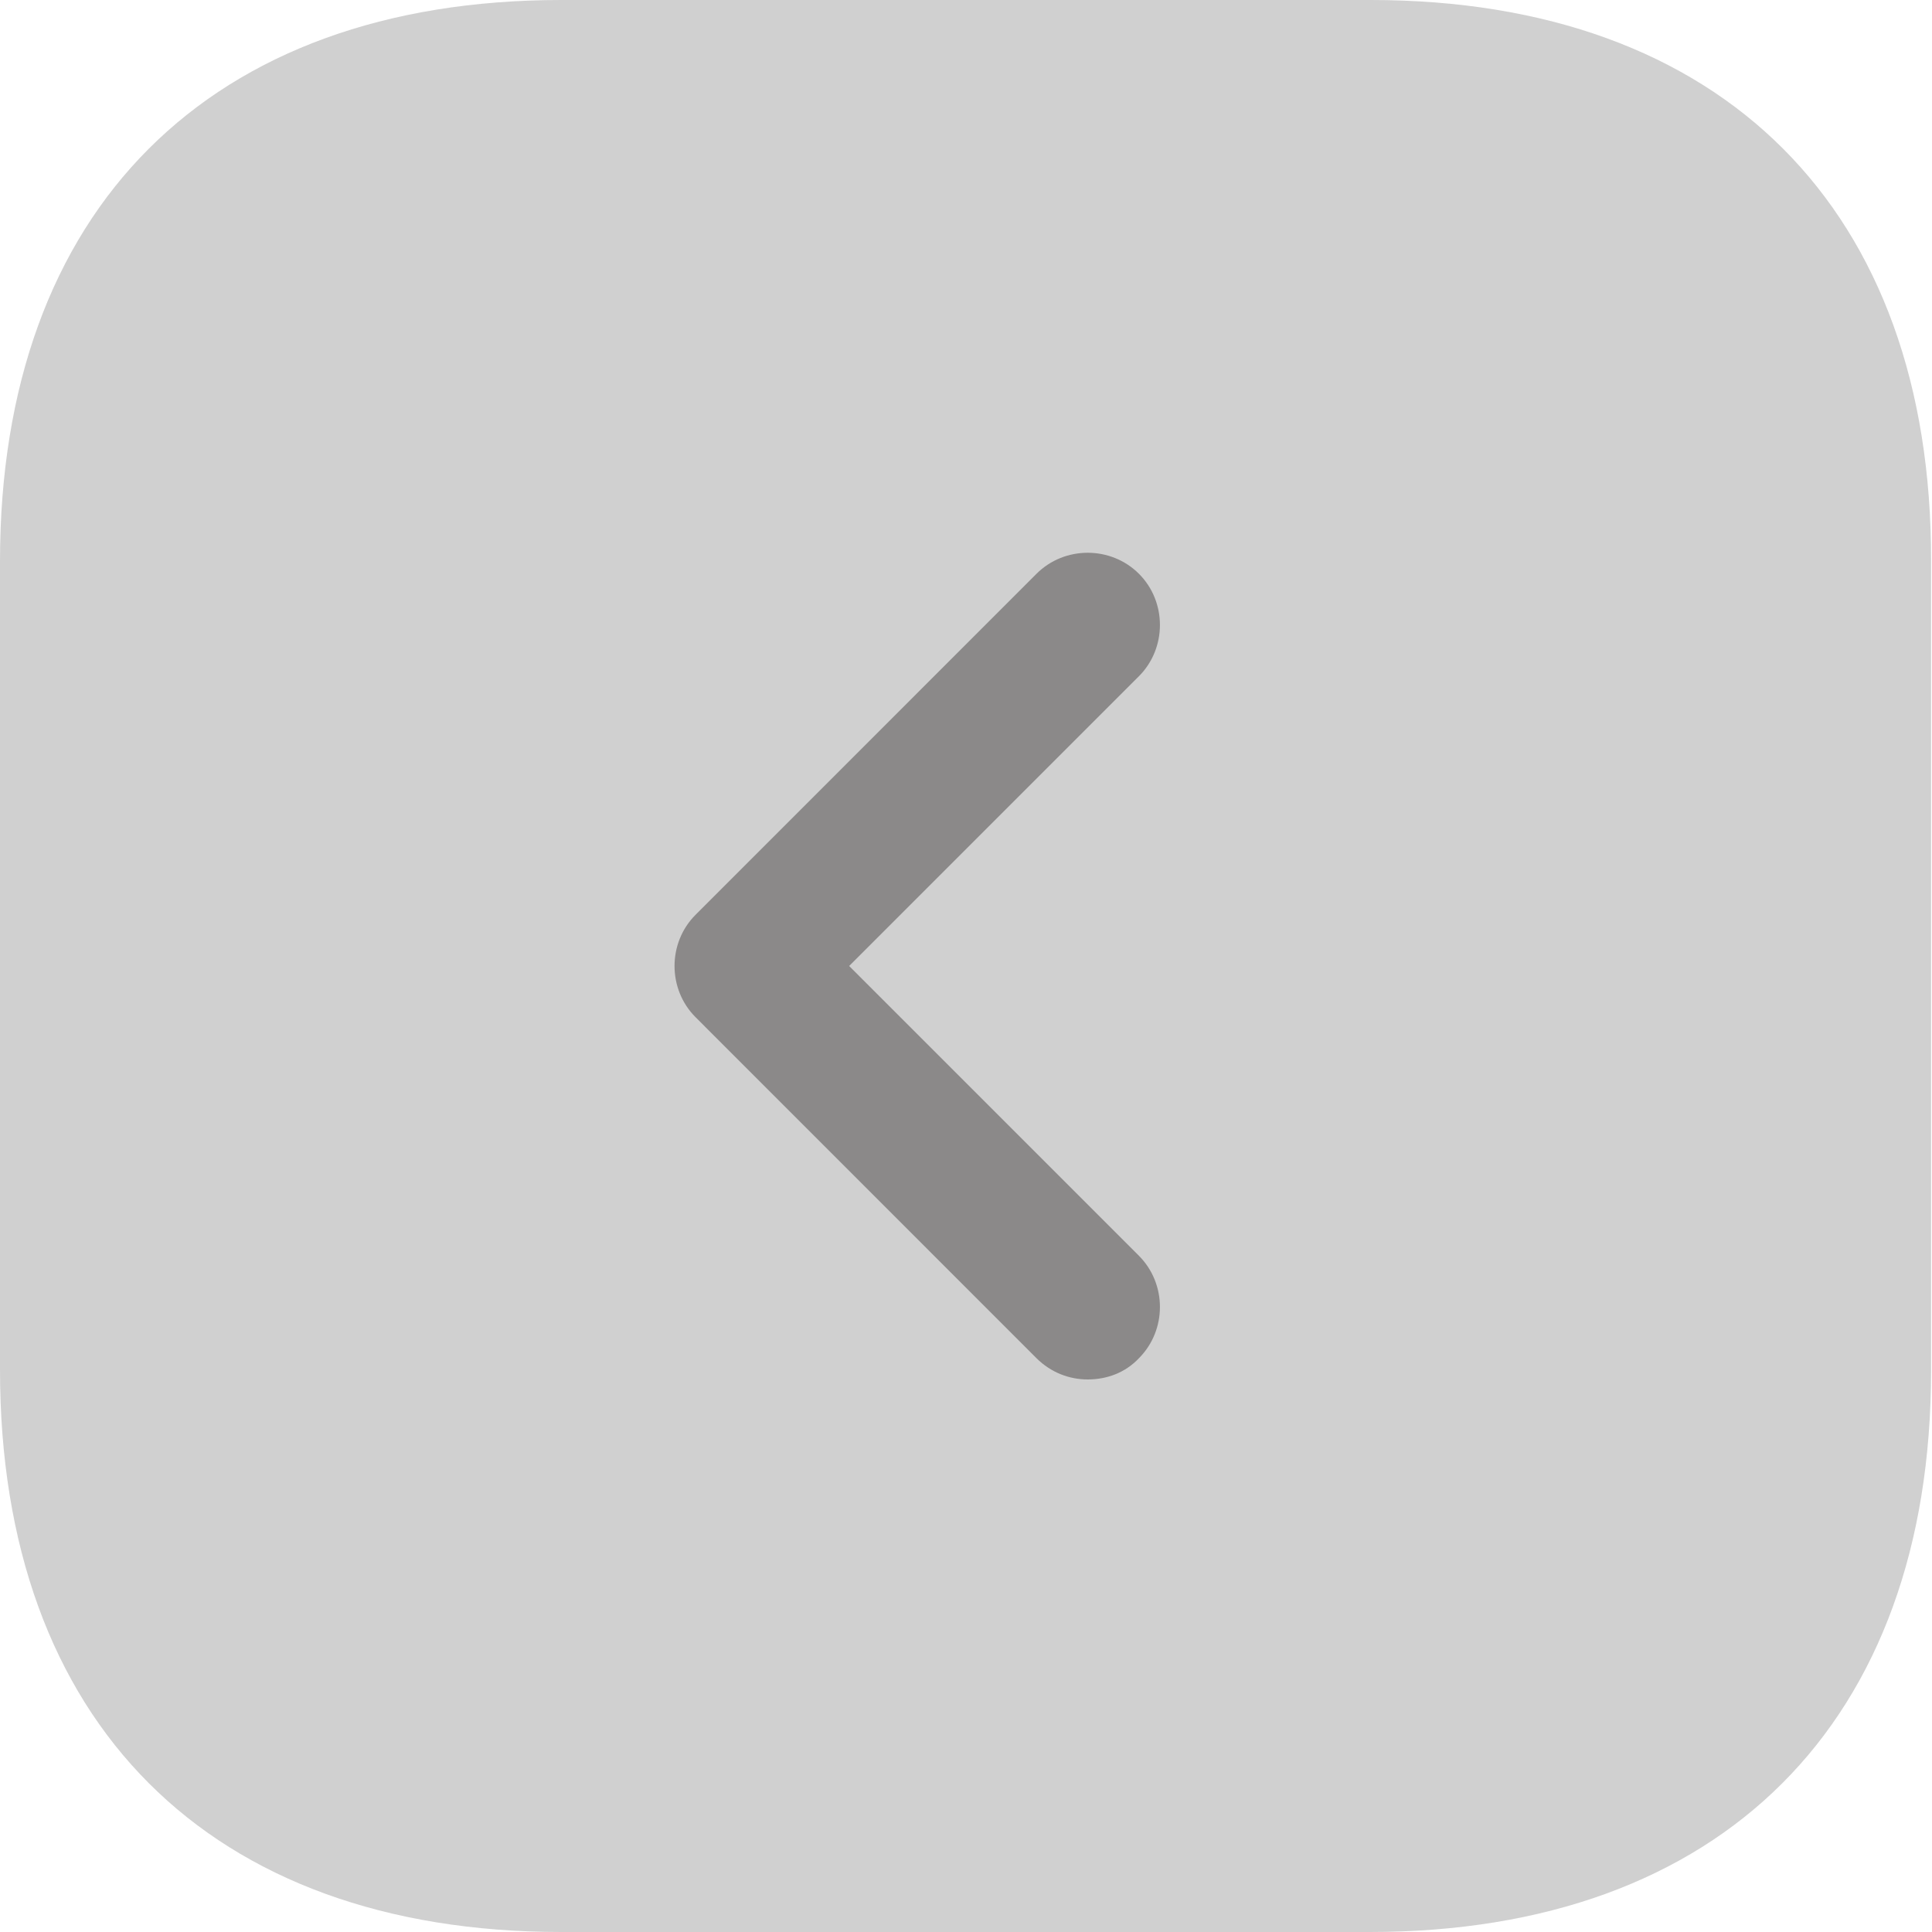 <svg width="25" height="25" viewBox="0 0 25 25" fill="none" xmlns="http://www.w3.org/2000/svg">
<path opacity="0.4" d="M17.738 0H7.263C2.712 0 0 2.712 0 7.263V17.725C0 22.288 2.712 25 7.263 25H17.725C22.275 25 24.988 22.288 24.988 17.738V7.263C25 2.712 22.288 0 17.738 0Z" fill="#8B8989"/>
<path d="M14.075 17.85C13.838 17.85 13.6 17.762 13.412 17.575L9 13.162C8.638 12.8 8.638 12.2 9 11.838L13.412 7.425C13.775 7.062 14.375 7.062 14.738 7.425C15.1 7.787 15.1 8.387 14.738 8.75L10.988 12.5L14.738 16.25C15.1 16.613 15.1 17.212 14.738 17.575C14.562 17.762 14.325 17.85 14.075 17.85Z" fill="#8B8989"/>
</svg>
